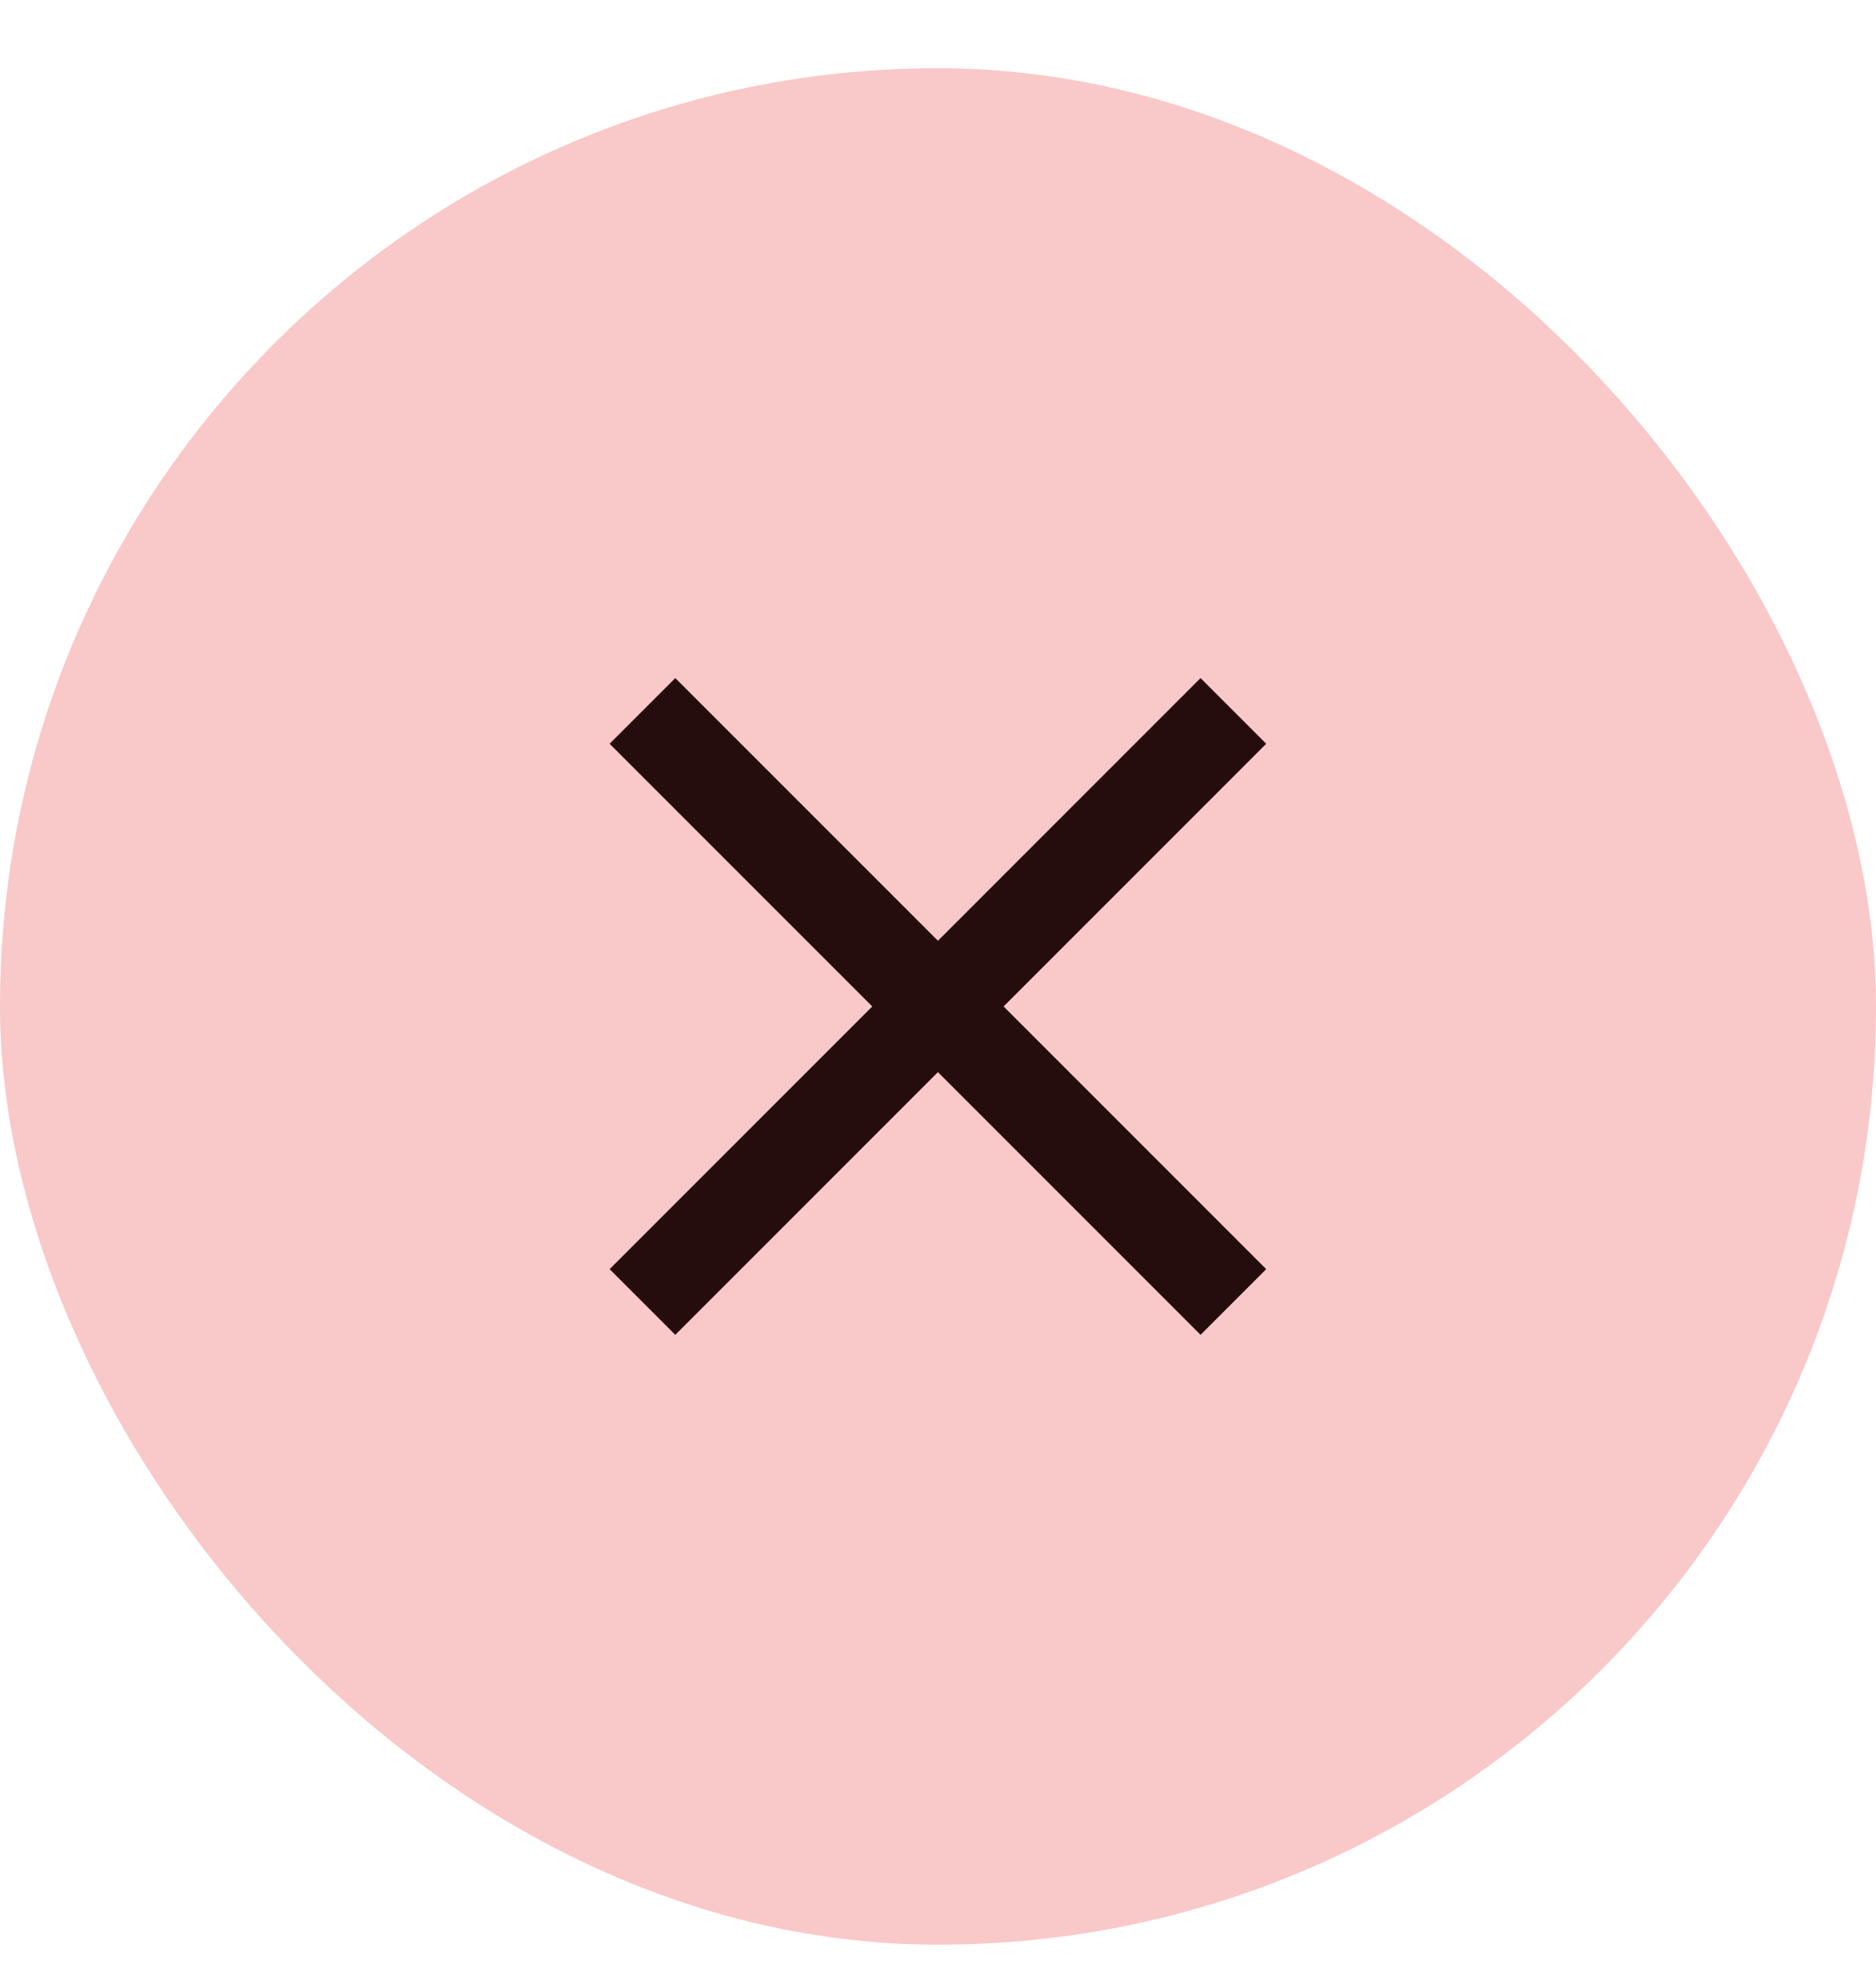 <svg width="22" height="23" viewBox="0 0 22 23" fill="none" xmlns="http://www.w3.org/2000/svg">
<rect y="0.8" width="22" height="22" rx="11" fill="#F9C8C8"/>
<path d="M7.919 15.65L7.149 14.88L10.229 11.8L7.149 8.72L7.919 7.95L10.999 11.03L14.079 7.95L14.849 8.72L11.769 11.8L14.849 14.88L14.079 15.65L10.999 12.57L7.919 15.65Z" fill="#260D0D"/>
</svg>
